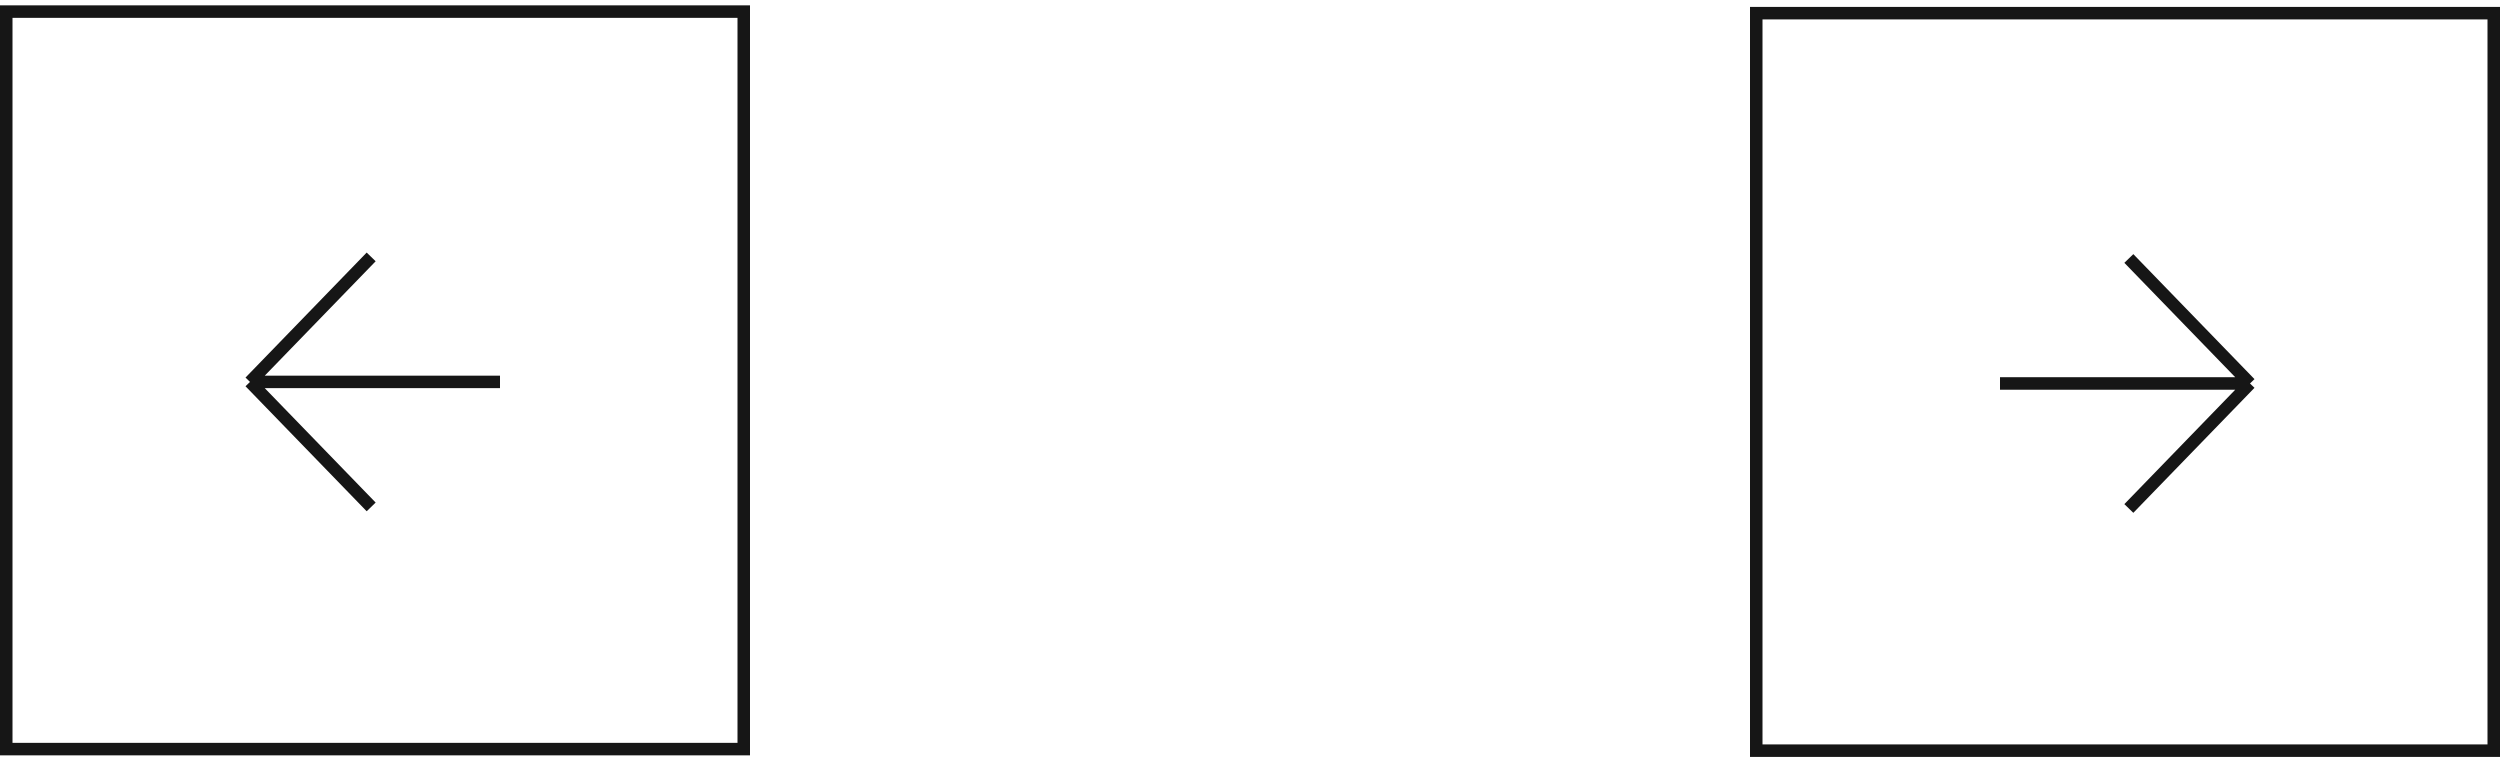<svg width="200" height="61" viewBox="0 0 200 61" fill="none" xmlns="http://www.w3.org/2000/svg">
<rect x="140.5" y="1.053" width="59" height="59" stroke="#161616"/>
<path d="M170.307 20.678L180 30.678M180 30.678L170.307 40.678M180 30.678H160" stroke="#161616"/>
<rect x="0.5" y="0.928" width="59" height="59" stroke="#161616"/>
<path d="M29.693 40.553L20 30.553M20 30.553L29.693 20.553M20 30.553L40 30.553" stroke="#161616"/>
</svg>
